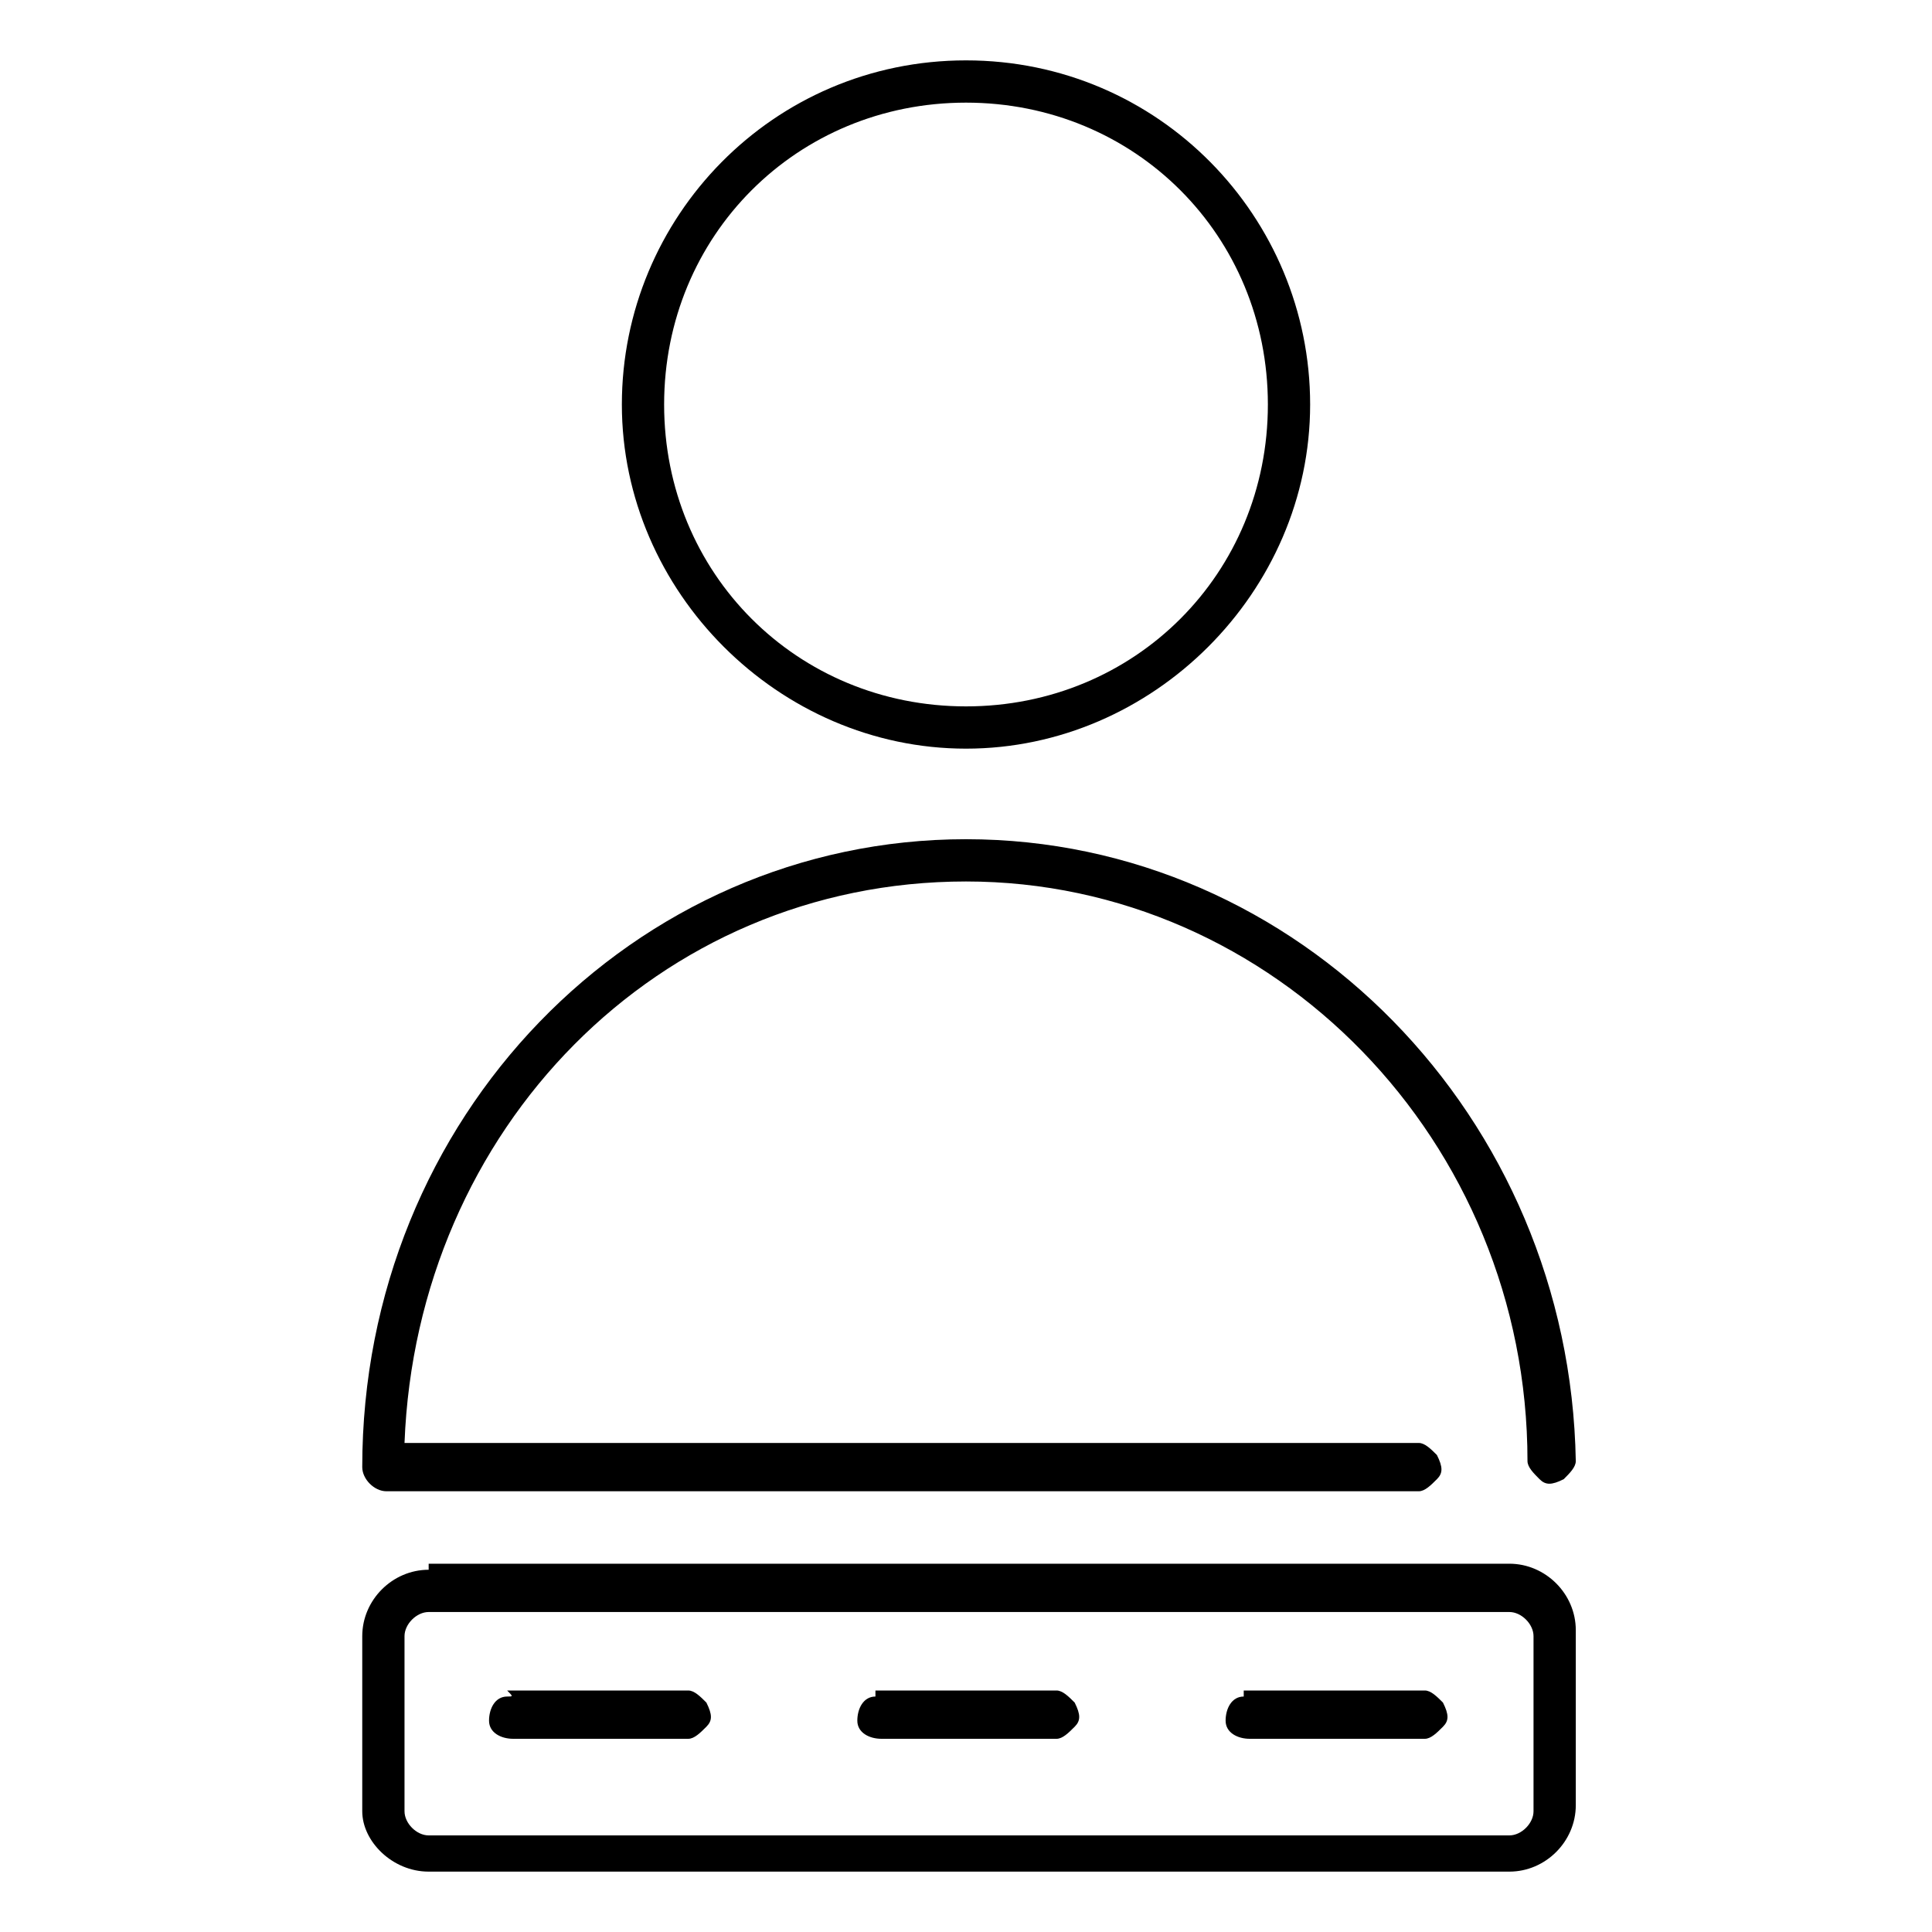 <svg version="1.1" xmlns="http://www.w3.org/2000/svg" xmlns:xlink="http://www.w3.org/1999/xlink" viewBox="0 0 32 32">
<path id="Shape_44_"  d="M16,1c-3.2,0-5.7,2.6-5.7,5.7s2.6,5.7,5.7,5.7s5.7-2.6,5.7-5.7S19.2,1,16,1z M16,1.7
	c2.8,0,5,2.2,5,5s-2.2,5-5,5s-5-2.2-5-5S13.2,1.7,16,1.7z M16,13.9c-5.5,0-10,4.6-10,10.4c0,0.2,0.2,0.4,0.4,0.4h17.1
	c0.1,0,0.2-0.1,0.3-0.2c0.1-0.1,0.1-0.2,0-0.4c-0.1-0.1-0.2-0.2-0.3-0.2H6.7c0.2-5.2,4.2-9.3,9.3-9.3c5.1,0,9.3,4.3,9.3,9.6
	c0,0.1,0.1,0.2,0.2,0.3c0.1,0.1,0.2,0.1,0.4,0c0.1-0.1,0.2-0.2,0.2-0.3C26,18.5,21.5,13.9,16,13.9z M7.1,26C6.5,26,6,26.5,6,27.1
	v2.9C6,30.5,6.5,31,7.1,31h17.9c0.6,0,1.1-0.5,1.1-1.1v-2.9c0-0.6-0.5-1.1-1.1-1.1H7.1z M7.1,26.7h17.9c0.2,0,0.4,0.2,0.4,0.4v2.9
	c0,0.2-0.2,0.4-0.4,0.4H7.1c-0.2,0-0.4-0.2-0.4-0.4v-2.9C6.7,26.9,6.9,26.7,7.1,26.7z M8.4,28.1c-0.2,0-0.3,0.2-0.3,0.4
	s0.2,0.3,0.4,0.3h2.9c0.1,0,0.2-0.1,0.3-0.2c0.1-0.1,0.1-0.2,0-0.4c-0.1-0.1-0.2-0.2-0.3-0.2H8.4C8.5,28.1,8.5,28.1,8.4,28.1z
	 M14.5,28.1c-0.2,0-0.3,0.2-0.3,0.4c0,0.2,0.2,0.3,0.4,0.3h2.9c0.1,0,0.2-0.1,0.3-0.2c0.1-0.1,0.1-0.2,0-0.4
	c-0.1-0.1-0.2-0.2-0.3-0.2H14.5C14.5,28.1,14.5,28.1,14.5,28.1z M20.6,28.1c-0.2,0-0.3,0.2-0.3,0.4c0,0.2,0.2,0.3,0.4,0.3h2.9
	c0.1,0,0.2-0.1,0.3-0.2c0.1-0.1,0.1-0.2,0-0.4c-0.1-0.1-0.2-0.2-0.3-0.2H20.6C20.6,28.1,20.6,28.1,20.6,28.1z"/>
</svg>
